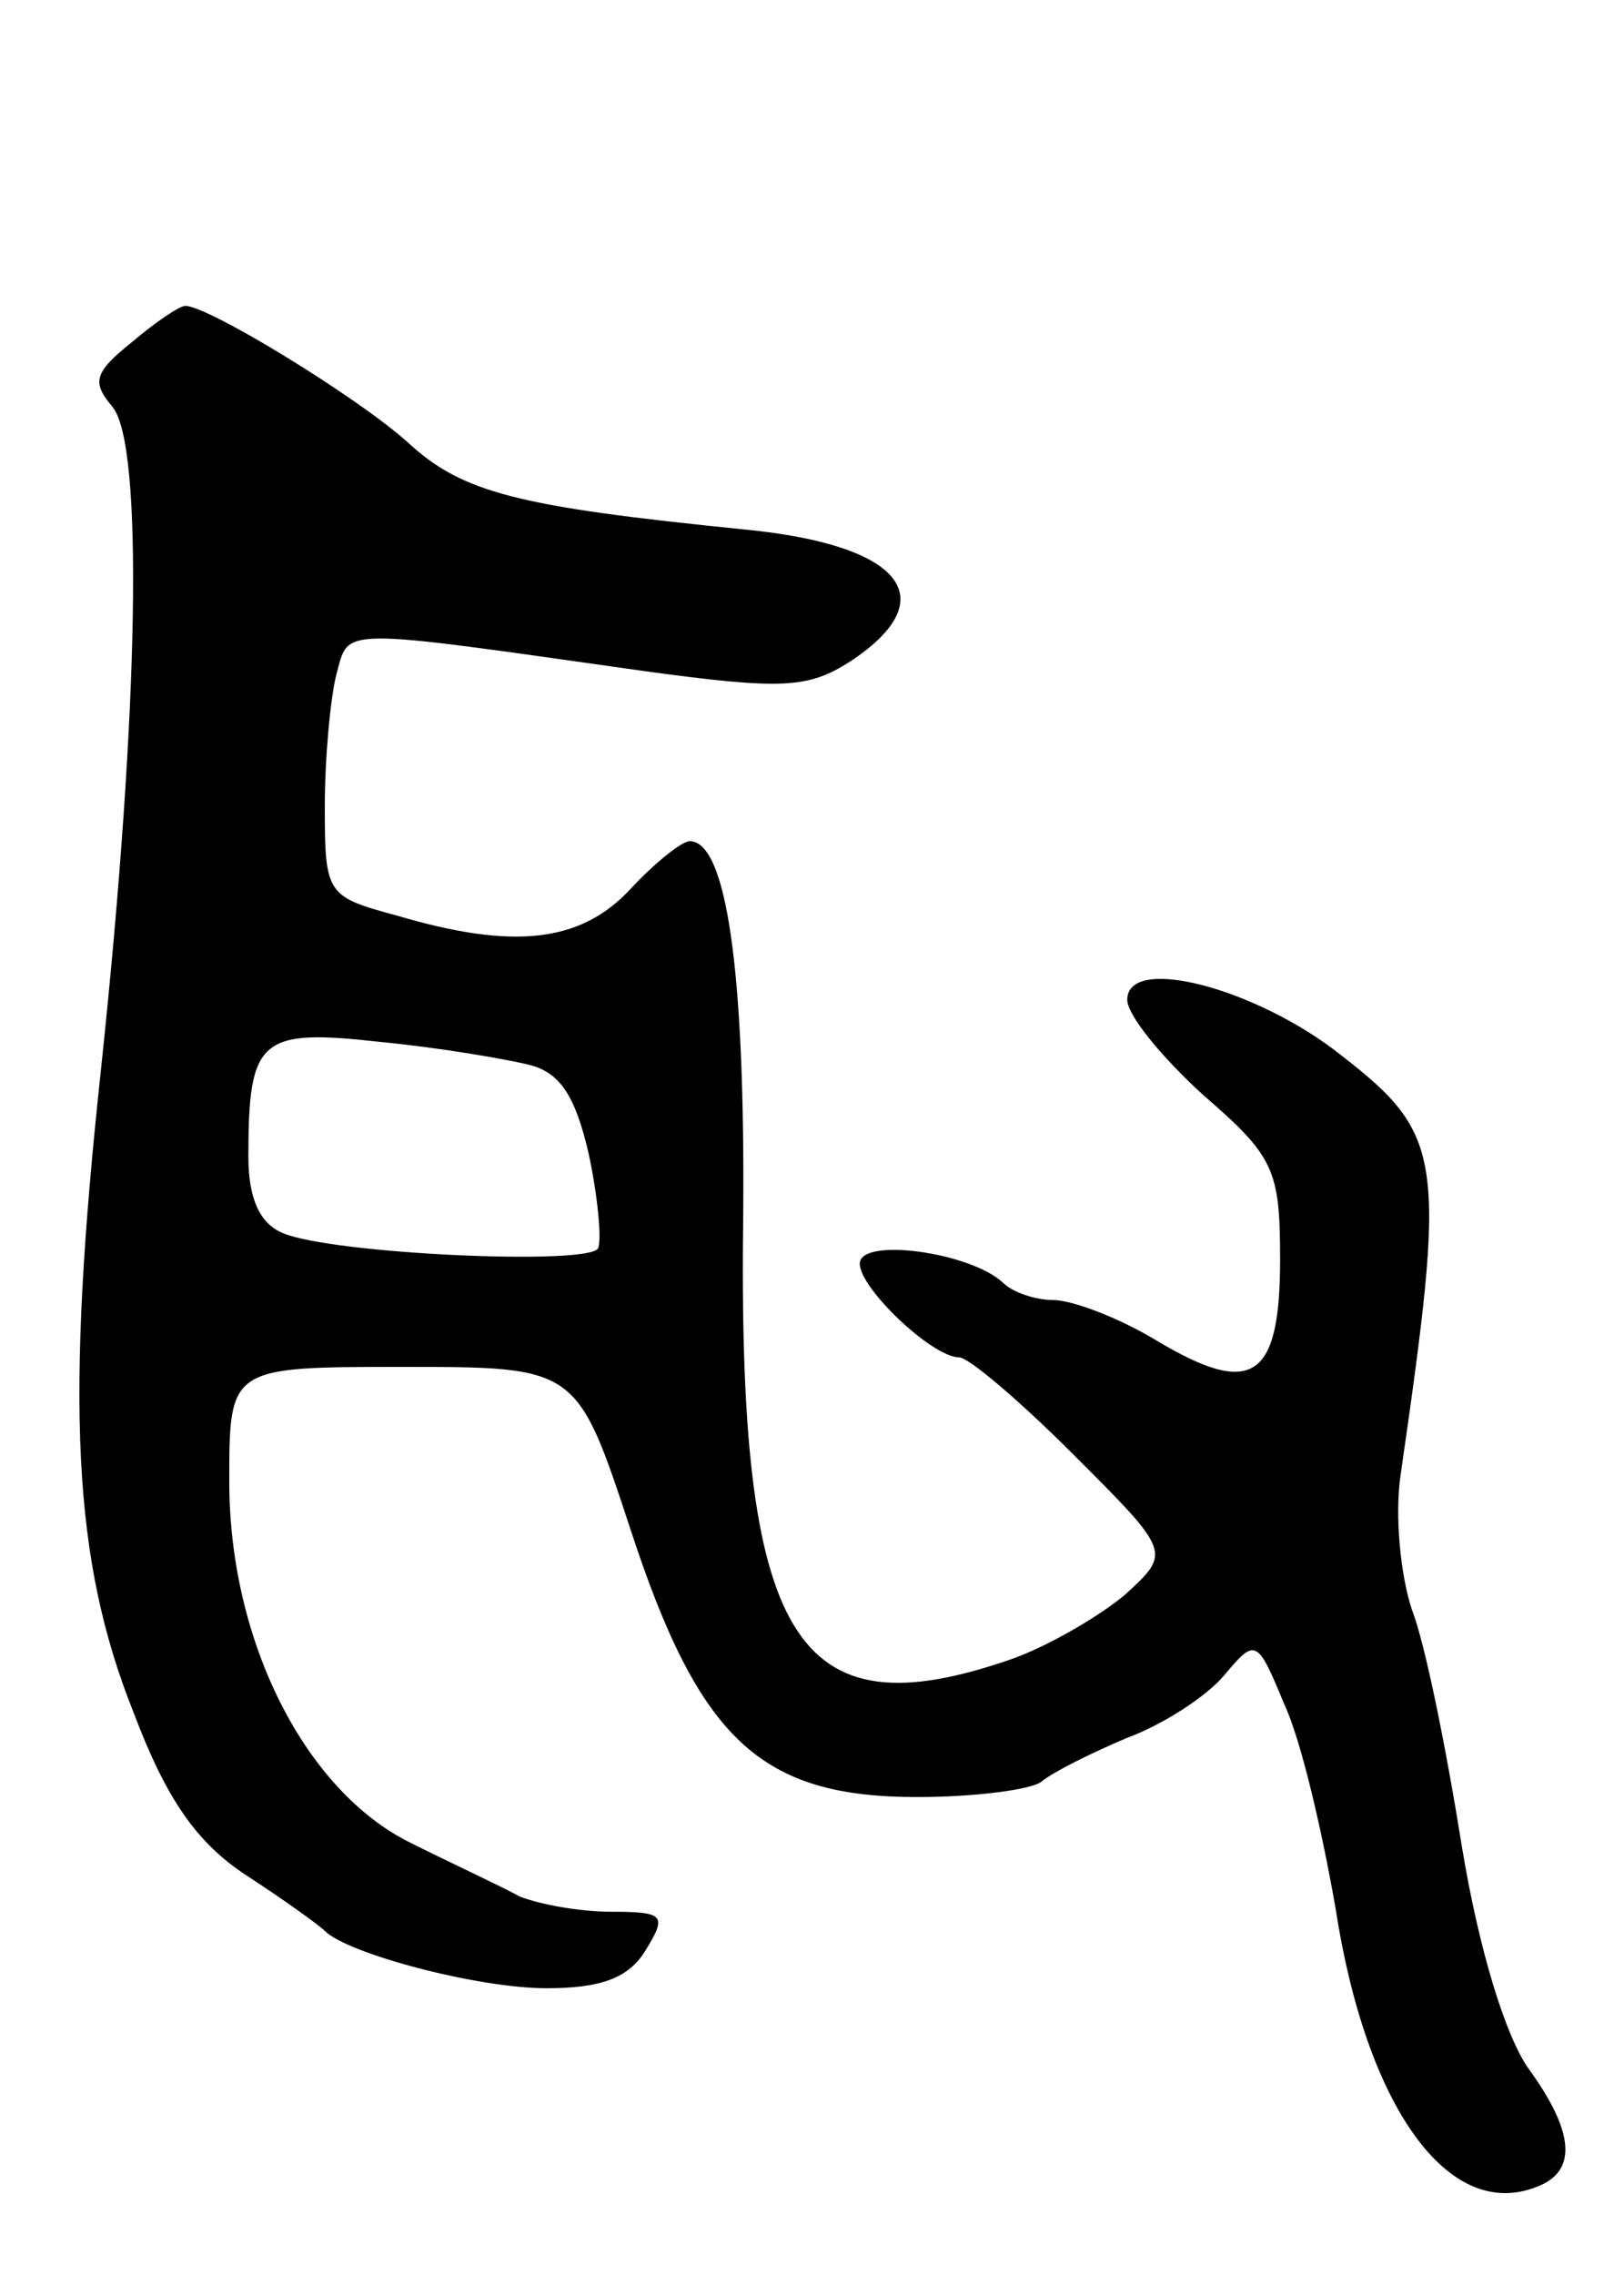<svg version="1.0" xmlns="http://www.w3.org/2000/svg"
 width="85pt" height="119pt" viewBox="0 0 85 119"
 preserveAspectRatio="xMidYMid meet">
<g transform="translate(0,119) scale(0.1,-0.1)"
fill="#000000" stroke="none">
<path d="M69 1011 c-20 -16 -21 -21 -10 -34 16 -20 14 -156 -6 -345 -19 -176
-15 -258 17 -338 17 -45 33 -68 59 -85 20 -13 38 -26 41 -29 12 -12 80 -30
116 -30 28 0 43 5 52 20 11 18 10 20 -18 20 -17 0 -38 4 -48 8 -9 5 -35 17
-57 28 -55 27 -95 105 -95 189 0 60 0 60 91 60 91 0 91 0 119 -85 36 -110 68
-140 150 -140 31 0 60 4 65 8 6 5 26 15 45 23 19 7 42 22 51 33 16 19 17 19
31 -15 9 -19 20 -67 27 -107 16 -104 59 -164 105 -146 22 8 20 29 -4 62 -12
17 -26 62 -35 117 -8 50 -19 105 -26 123 -6 18 -9 49 -6 70 24 166 23 178 -31
220 -44 35 -112 53 -112 29 0 -8 18 -30 40 -50 37 -32 40 -39 40 -86 0 -63
-15 -72 -65 -42 -20 12 -44 21 -54 21 -9 0 -21 4 -26 9 -17 16 -75 24 -75 10
0 -13 38 -49 52 -49 5 0 32 -23 60 -51 51 -51 51 -51 27 -73 -13 -11 -40 -27
-60 -34 -113 -39 -143 9 -140 233 1 129 -9 195 -28 195 -4 0 -18 -11 -31 -25
-26 -28 -61 -32 -122 -14 -37 10 -38 11 -38 57 0 26 3 57 6 69 7 25 -2 25 161
2 73 -10 86 -9 108 5 50 33 27 61 -55 69 -119 12 -148 19 -177 46 -27 24 -104
71 -116 71 -3 0 -15 -8 -28 -19z m208 -378 c16 -4 24 -16 31 -46 5 -23 7 -46
5 -50 -5 -9 -139 -3 -165 8 -12 5 -18 18 -18 40 0 62 6 67 69 60 31 -3 66 -9
78 -12z"/>
</g>
</svg>
